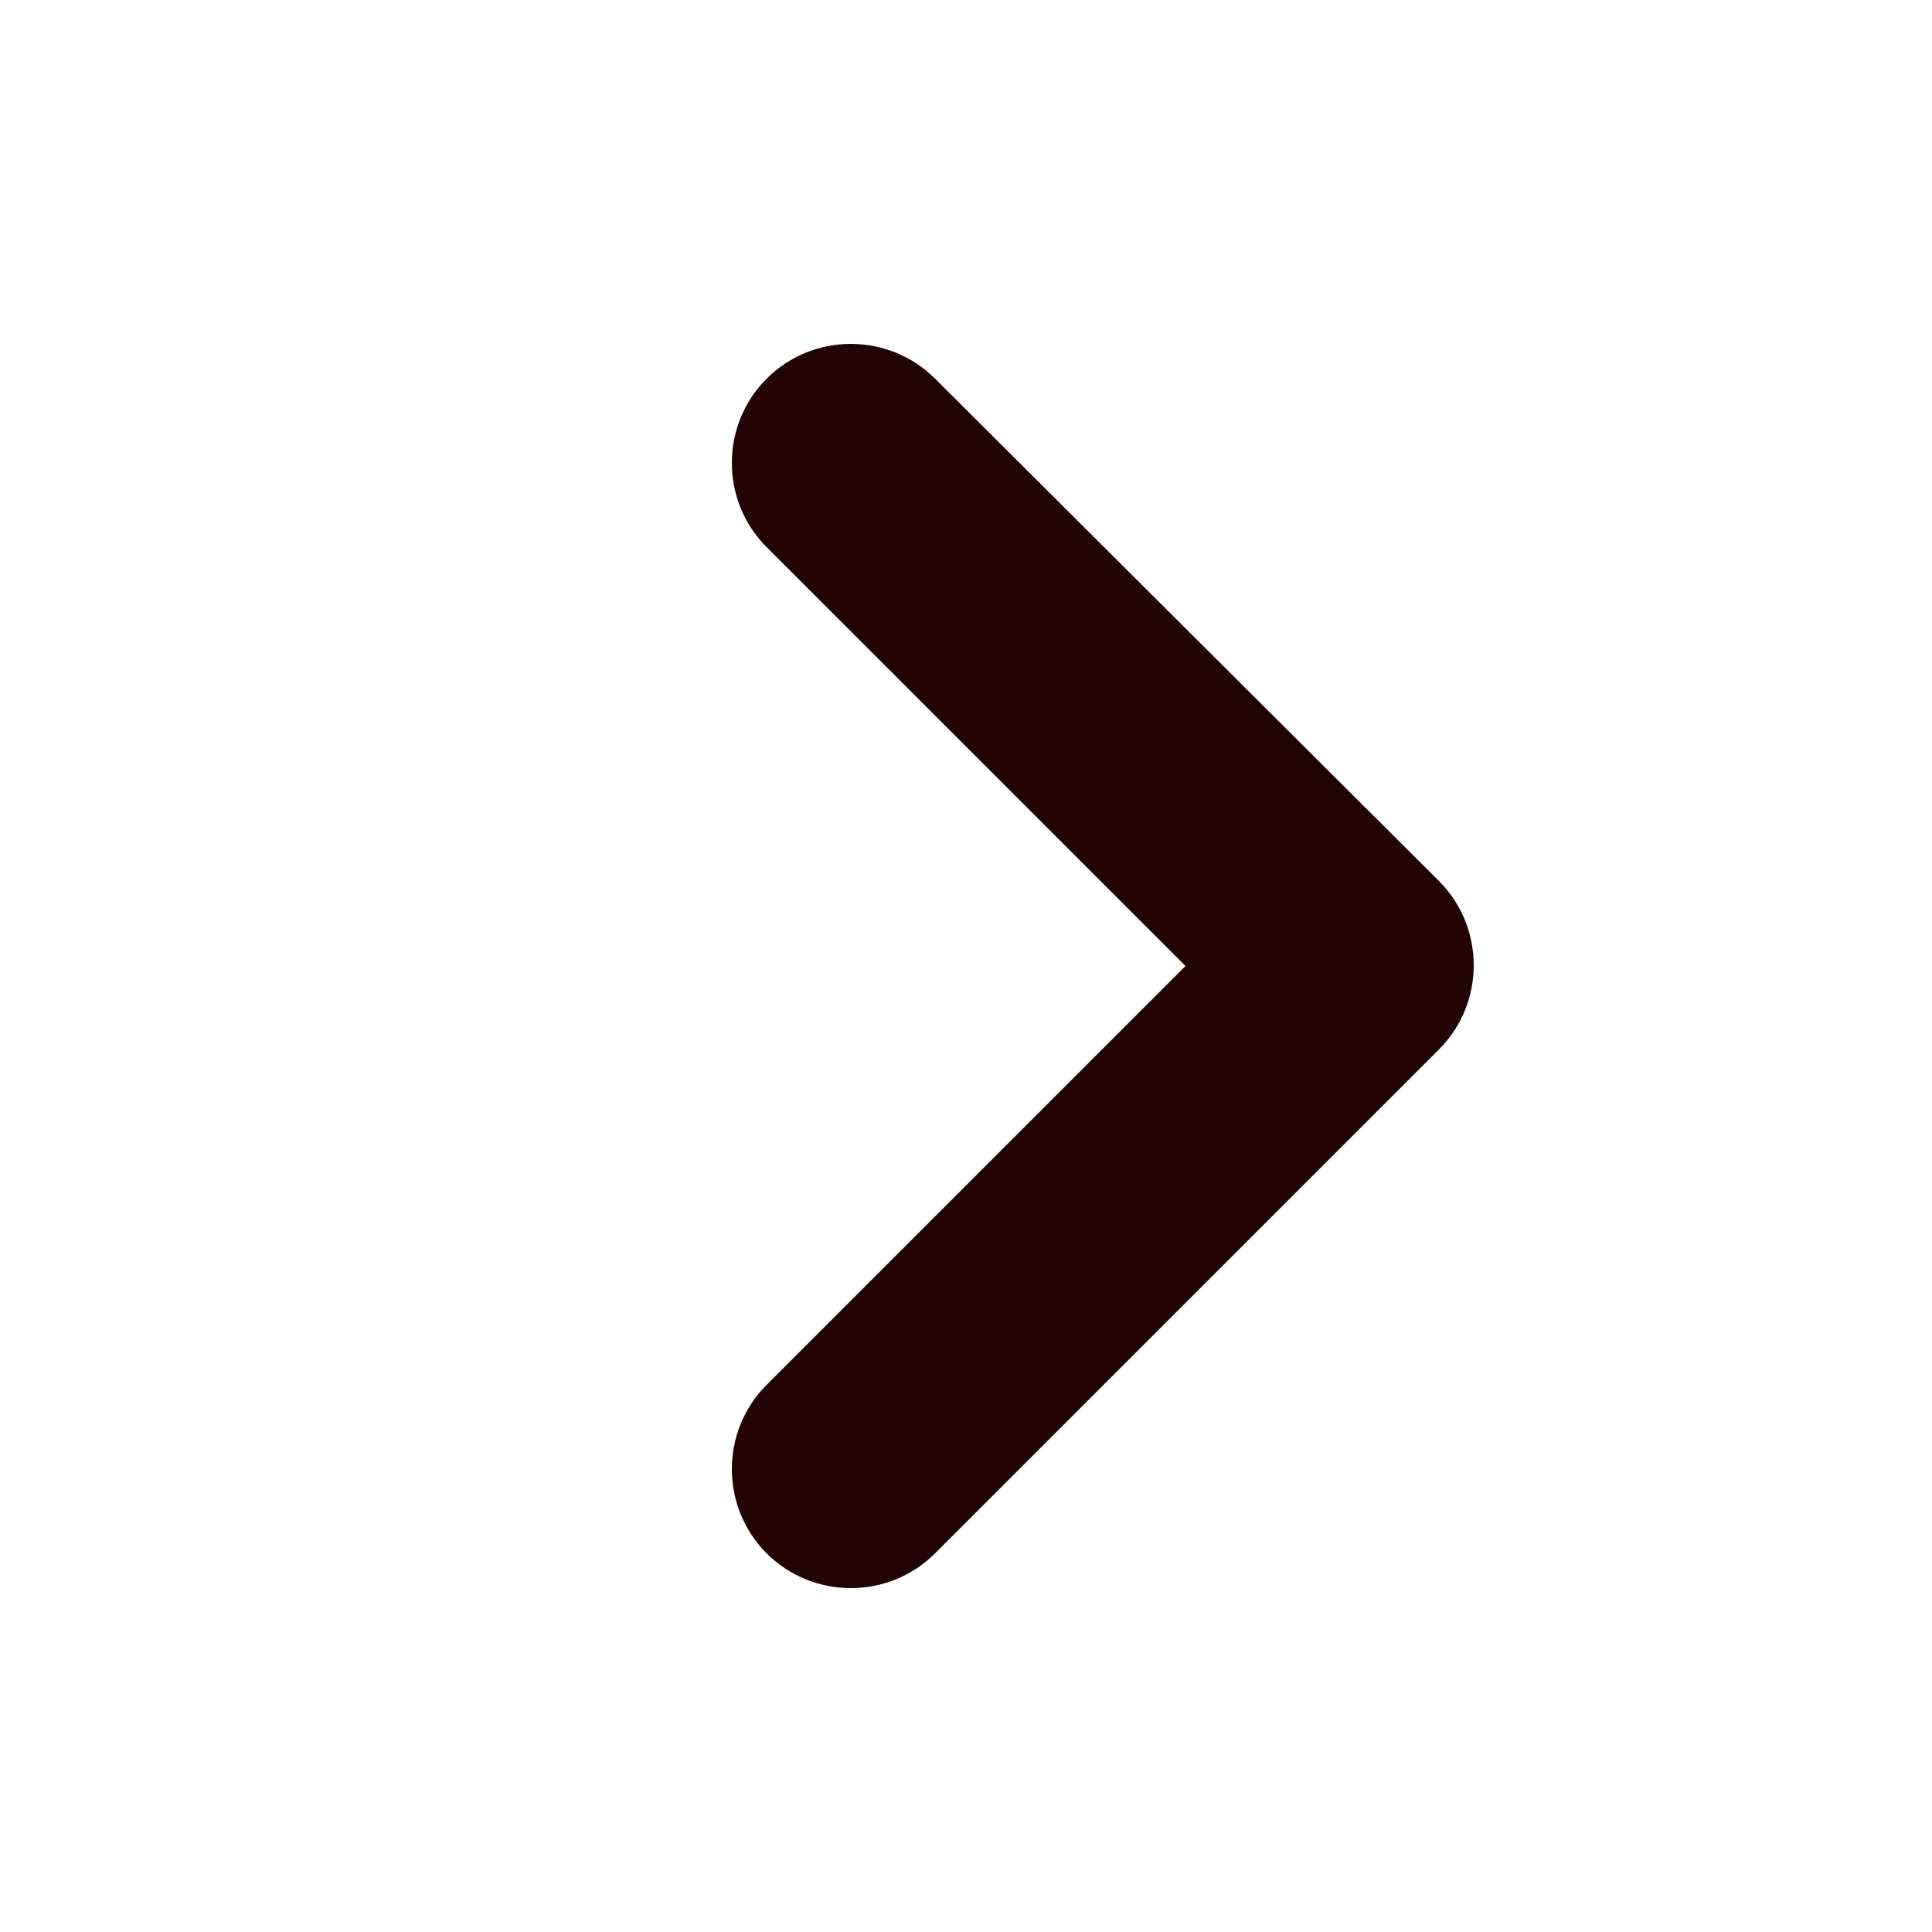 <?xml version="1.0" encoding="UTF-8"?>
<svg xmlns="http://www.w3.org/2000/svg" version="1.1" viewBox="0 0 125 125">
  <defs>
    <style>
      .cls-1 {
        fill: #230404;
      }
    </style>
  </defs>
  <!-- Generator: Adobe Illustrator 28.6.0, SVG Export Plug-In . SVG Version: 1.2.0 Build 709)  -->
  <g>
    <g id="Warstwa_1">
      <path class="cls-1" d="M60.5,100.5l32.6-32.6c3-3,3-7.9,0-10.9L60.5,24.5c-3-3-7.9-3-10.9,0s-3,7.9,0,10.9l27.1,27.1-27.1,27.1c-3,3-3,7.9,0,10.9s7.9,3,10.9,0Z"/>
    </g>
  </g>
</svg>